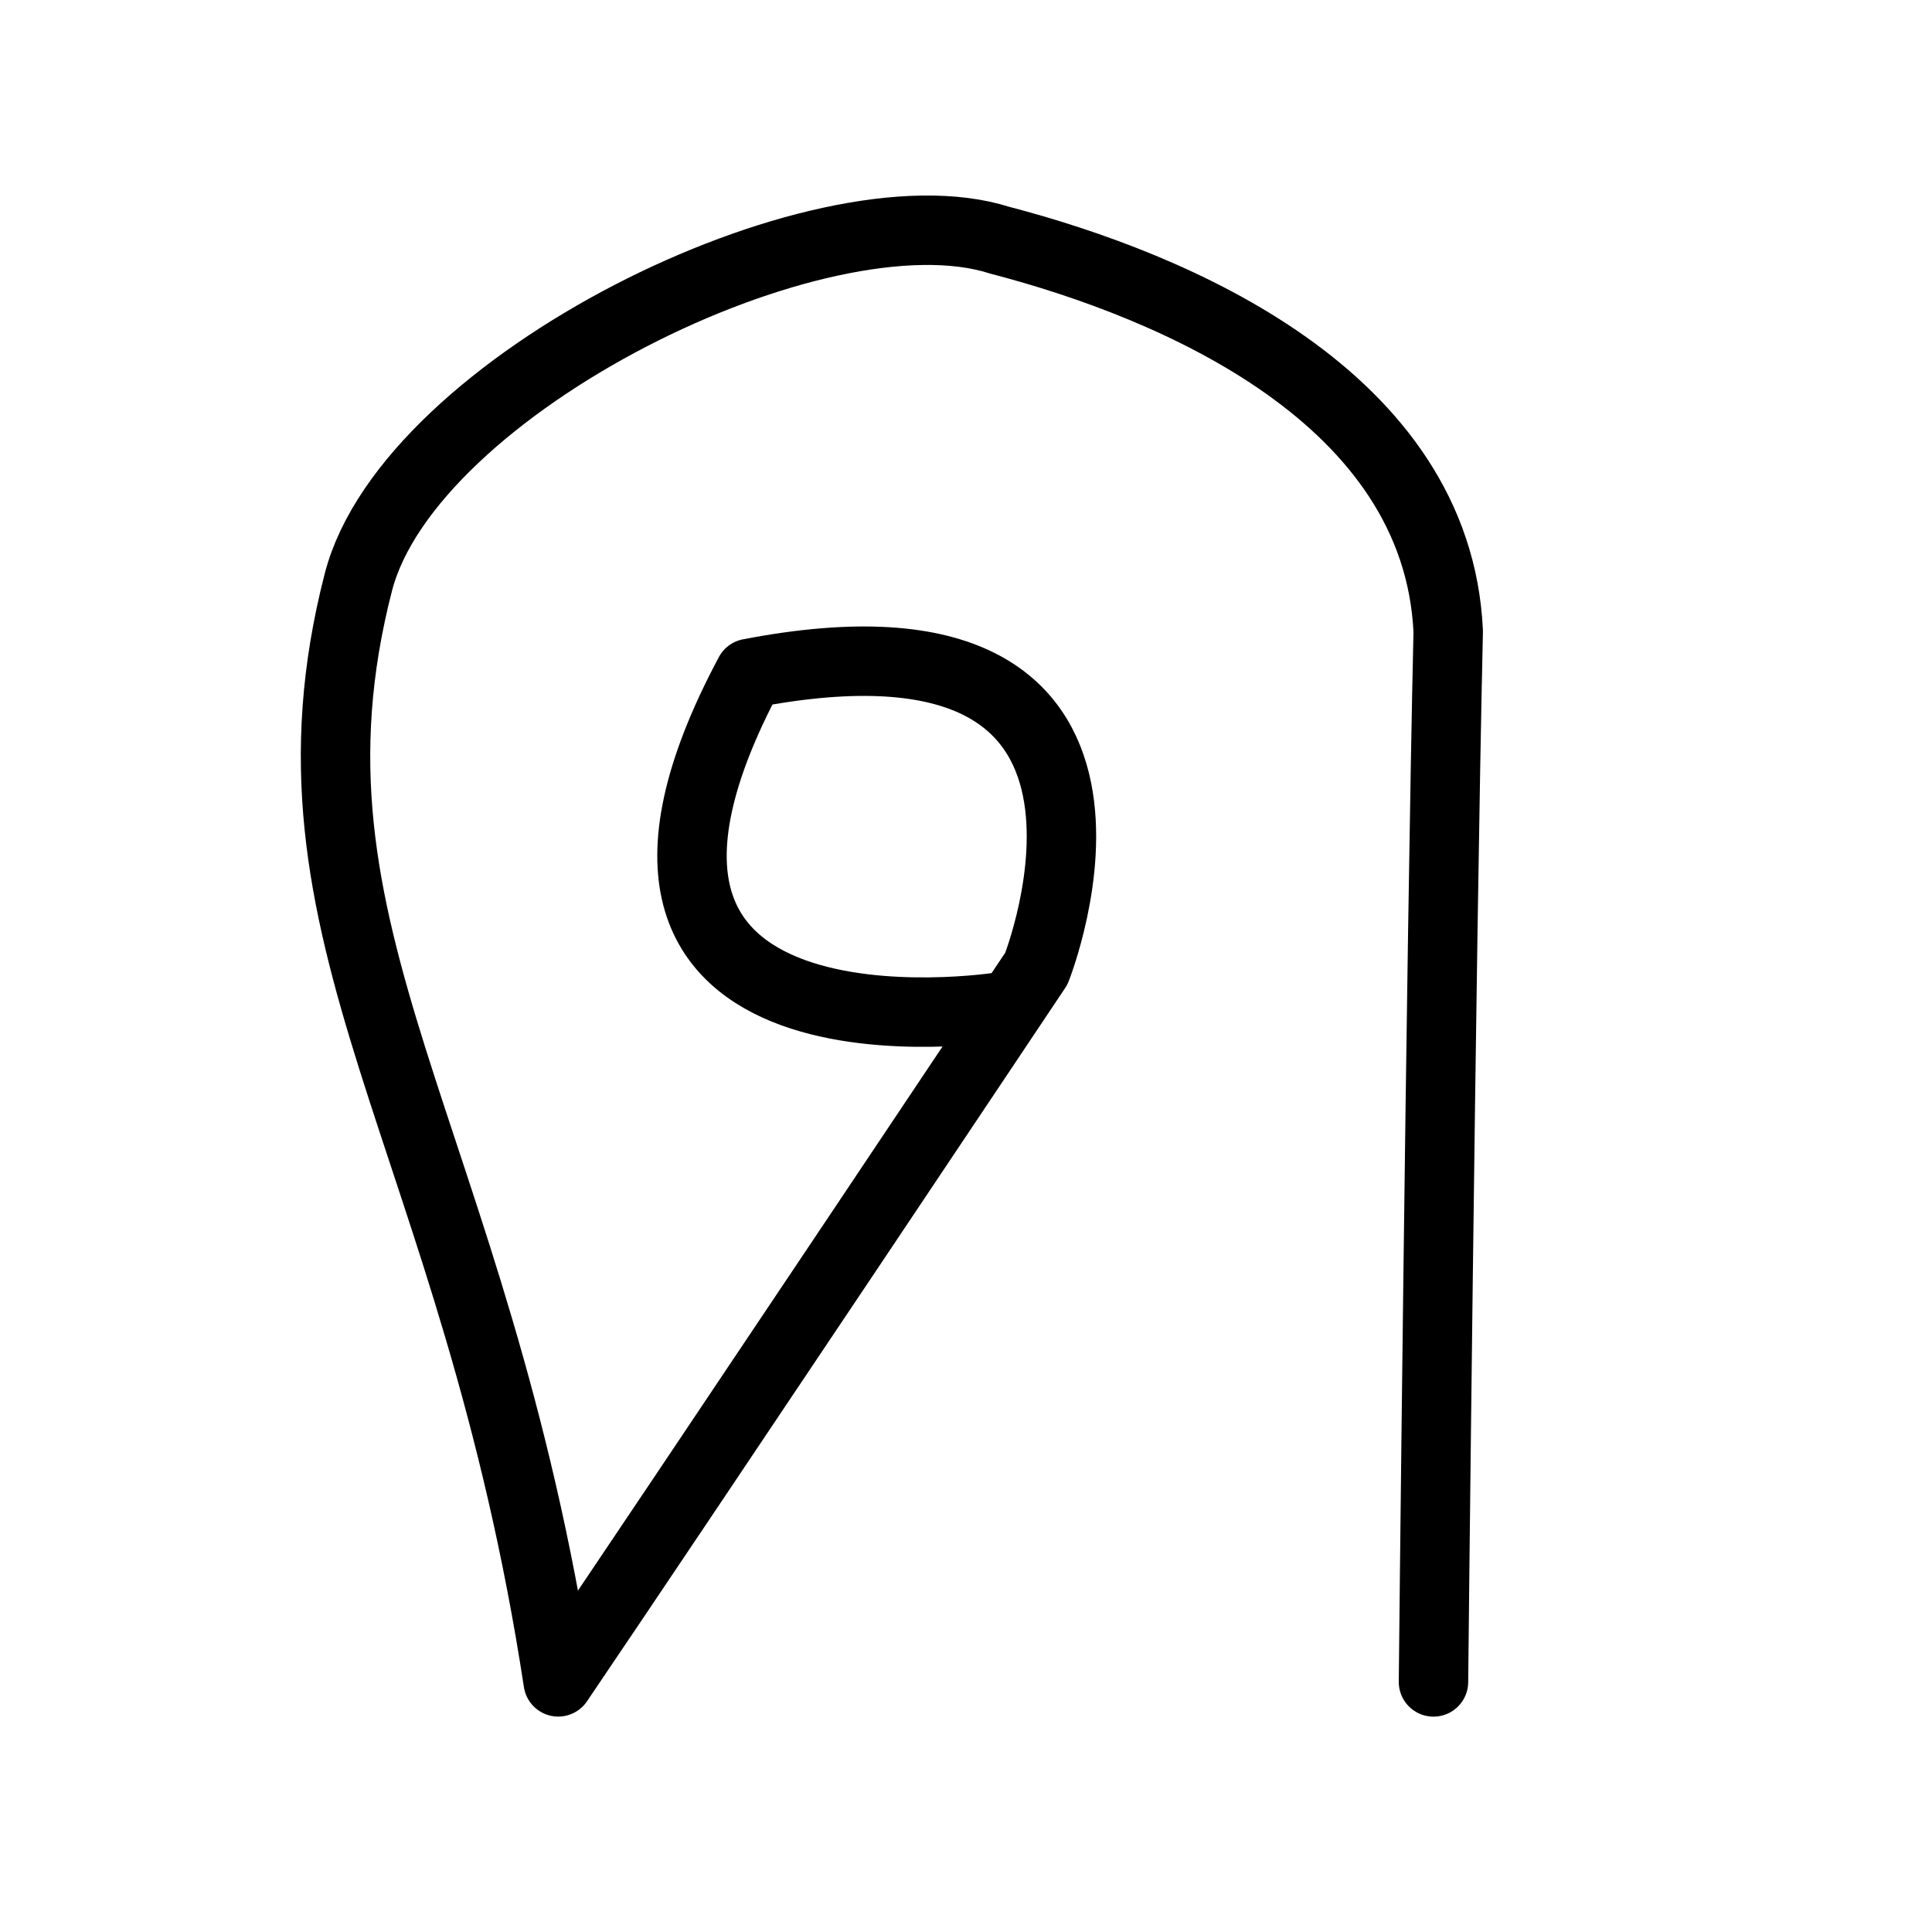 <?xml version="1.0" encoding="UTF-8" standalone="no"?>
<!-- Created with Inkscape (http://www.inkscape.org/) -->

<svg
   xmlns:dc="http://purl.org/dc/elements/1.1/"
   xmlns:cc="http://creativecommons.org/ns#"
   xmlns:rdf="http://www.w3.org/1999/02/22-rdf-syntax-ns#"
   xmlns:svg="http://www.w3.org/2000/svg"
   xmlns="http://www.w3.org/2000/svg"
   version="1.1"
   width="32"
   height="32"
   id="svg2993">
  <defs
     id="defs2995" />
  <g
     id="layer1">
    <path
       d="m 16.556,16.68 c 0,0 -7.736,1.207 -4.142,-5.526 7.249,-1.397 4.751,4.89 4.751,4.89 0,0 -5.901,8.834 -7.919,11.813 C 7.857,18.757 4.419,15.522 5.936,9.642 6.777,6.382 13.571,3.025 16.556,3.978 c 2.924,0.762 7.249,2.604 7.431,6.478 -0.122,5.335 -0.244,17.402 -0.244,17.402"
       id="path4197-8"
       style="fill:none;stroke:#000000;stroke-width:1.15;stroke-linecap:round;stroke-linejoin:round;stroke-miterlimit:4;stroke-opacity:1;stroke-dasharray:none" />
  </g>
</svg>
